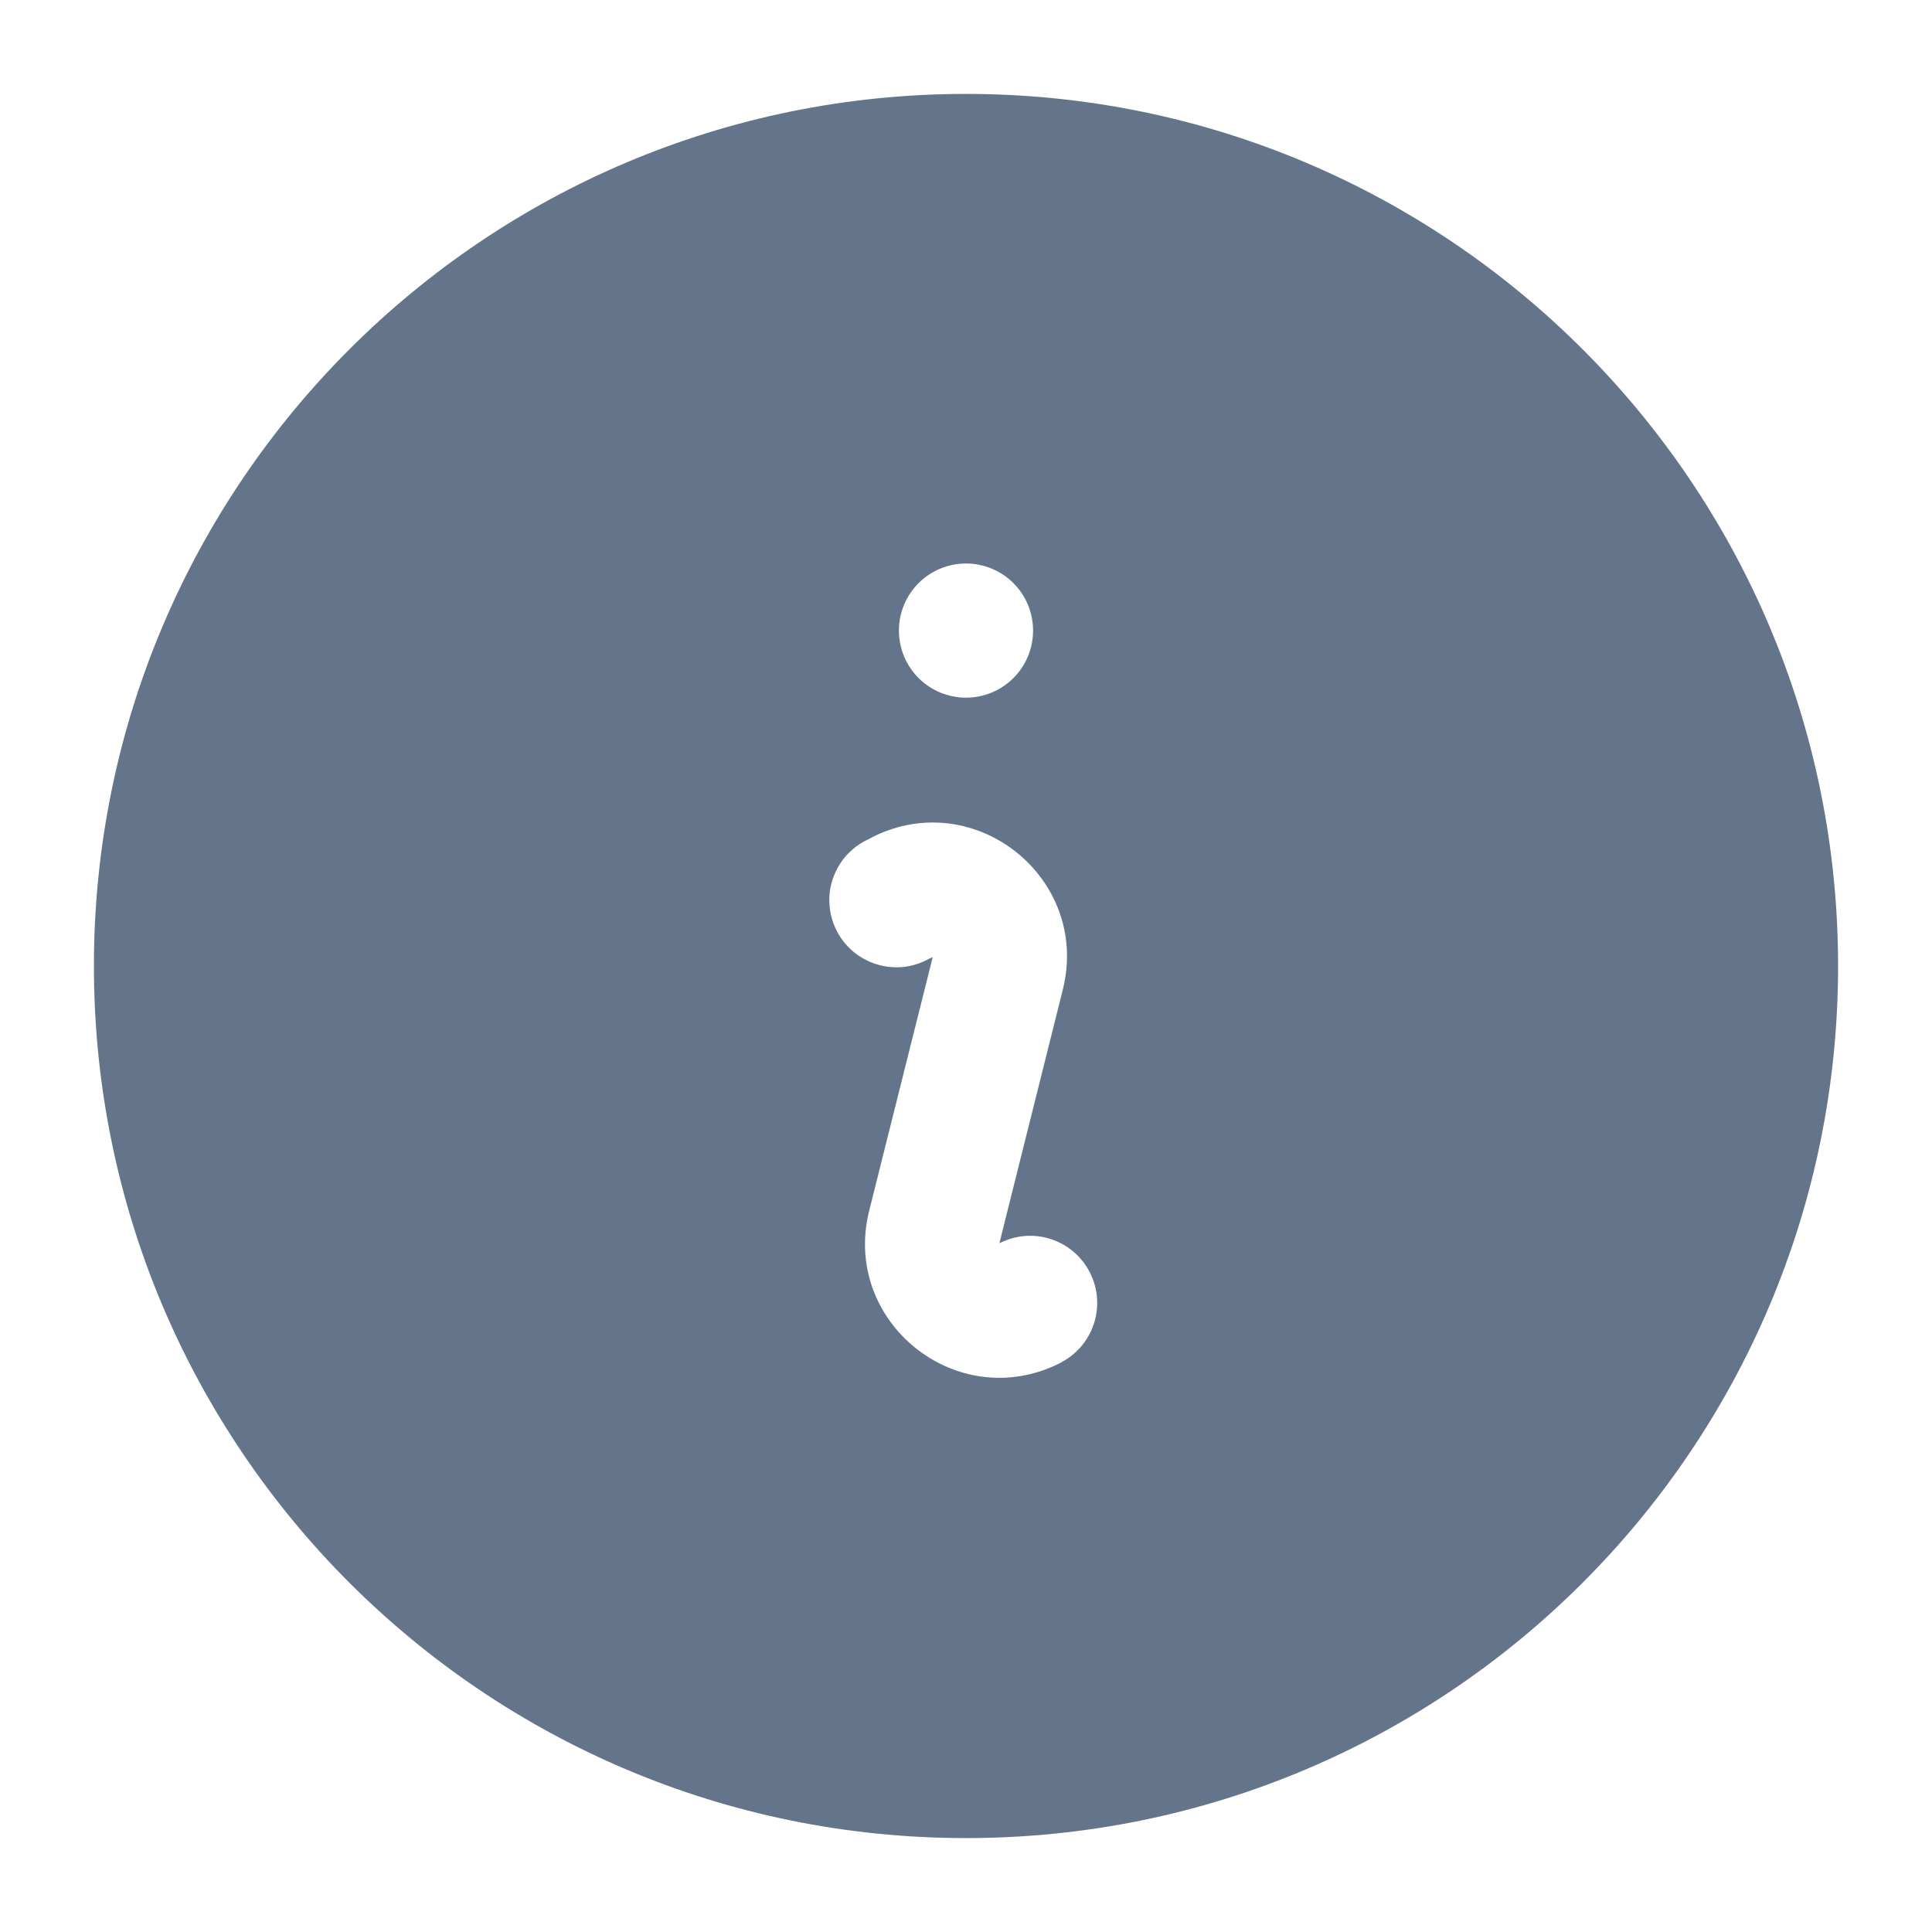 <svg width="18" height="18" viewBox="0 0 18 18" fill="none" xmlns="http://www.w3.org/2000/svg">
    <path fill-rule="evenodd" clip-rule="evenodd" d="M0.875 9C0.875 4.513 4.513 0.875 9 0.875C13.488 0.875 17.125 4.513 17.125 9C17.125 13.488 13.488 17.125 9 17.125C4.513 17.125 0.875 13.488 0.875 9ZM8.13 7.798C9.085 7.321 10.161 8.184 9.902 9.22L9.311 11.583L9.346 11.567C9.493 11.502 9.659 11.496 9.81 11.551C9.96 11.605 10.085 11.716 10.156 11.859C10.228 12.003 10.242 12.168 10.195 12.322C10.148 12.475 10.044 12.605 9.904 12.683L9.871 12.702C8.915 13.179 7.839 12.316 8.098 11.28L8.69 8.917L8.655 8.933C8.581 8.974 8.5 9 8.416 9.009C8.332 9.017 8.247 9.009 8.167 8.984C8.086 8.959 8.012 8.918 7.947 8.864C7.883 8.809 7.83 8.742 7.793 8.667C7.755 8.591 7.733 8.509 7.728 8.425C7.722 8.341 7.734 8.256 7.763 8.177C7.791 8.098 7.835 8.025 7.892 7.963C7.95 7.901 8.019 7.851 8.096 7.817L8.13 7.798ZM9 6.5C9.166 6.5 9.325 6.434 9.442 6.317C9.559 6.2 9.625 6.041 9.625 5.875C9.625 5.709 9.559 5.55 9.442 5.433C9.325 5.316 9.166 5.25 9 5.25C8.834 5.25 8.675 5.316 8.558 5.433C8.441 5.55 8.375 5.709 8.375 5.875C8.375 6.041 8.441 6.2 8.558 6.317C8.675 6.434 8.834 6.5 9 6.5Z" fill="#64748B"/>
</svg>